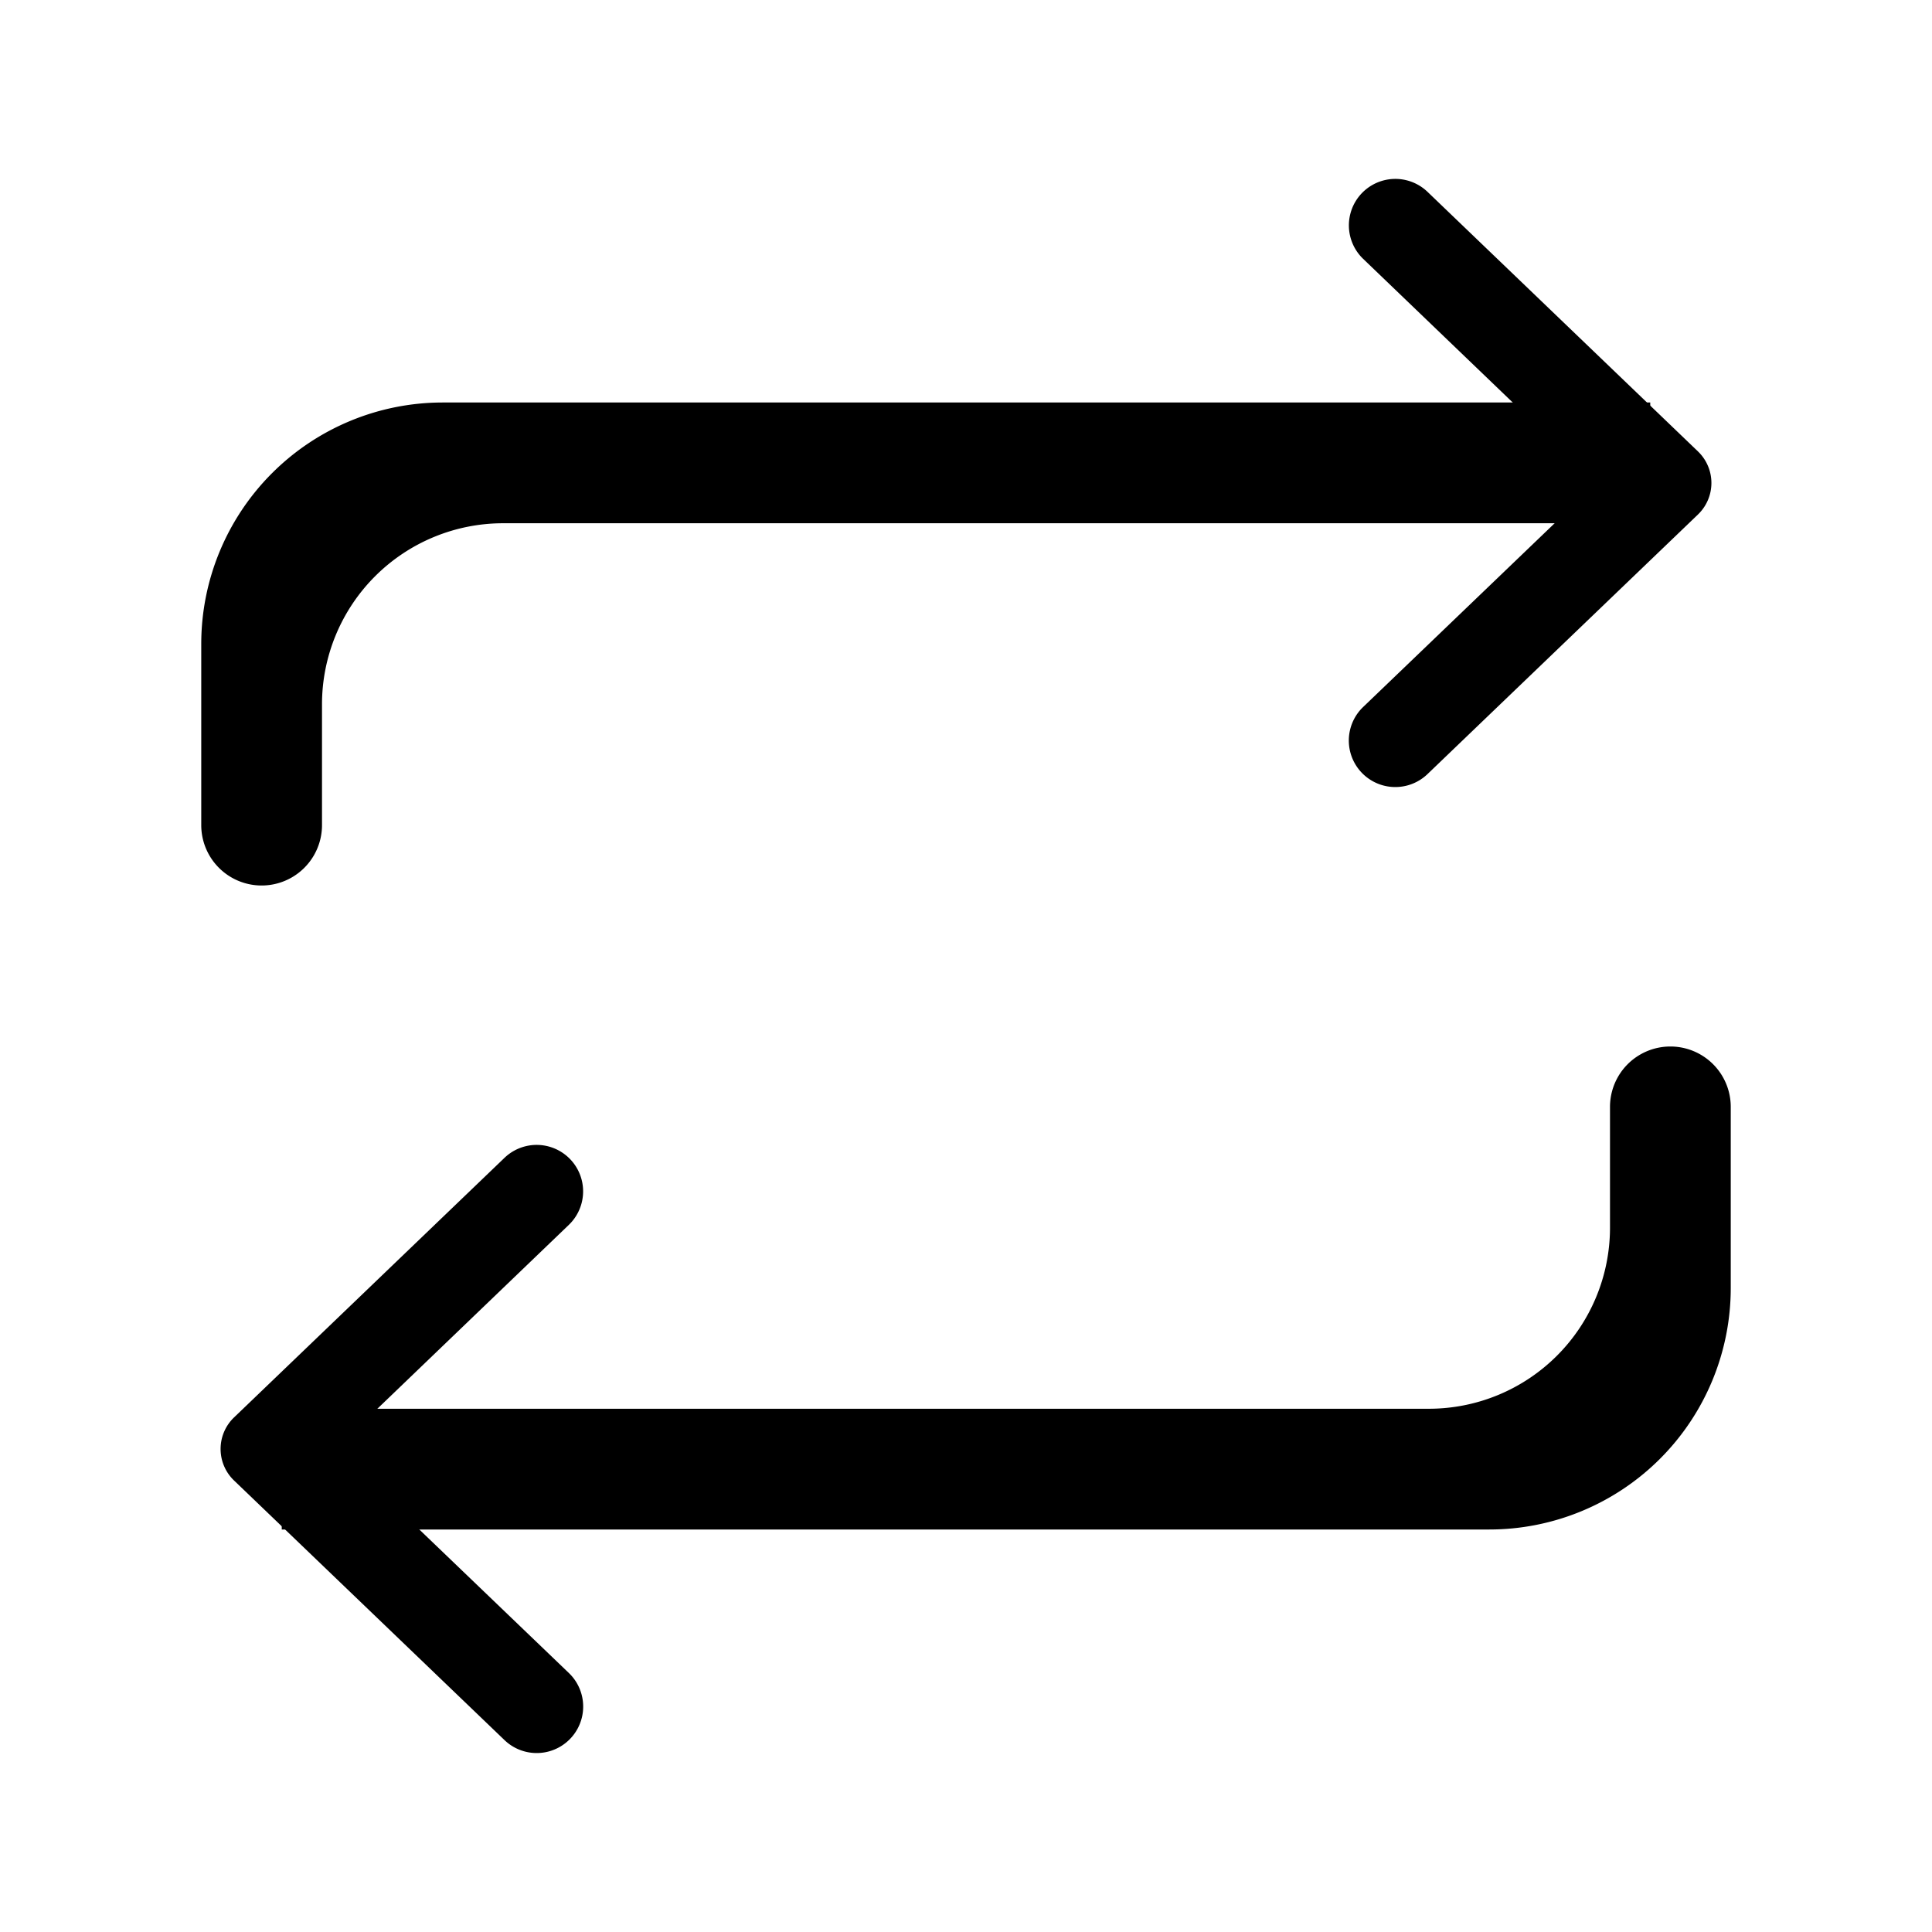 <svg xmlns="http://www.w3.org/2000/svg" viewBox="0 0 24 24" fill="currentColor" aria-hidden="true" data-slot="icon">
  <path d="M2.5 8v2.25a.75.75 0 0 0 1.5 0v-1.5A2.25 2.25 0 0 1 6.25 6.5H20.5V5h-15a3 3 0 0 0-3 3Zm19 8v-2.25a.75.75 0 0 0-1.5 0v1.5a2.25 2.25 0 0 1-2.25 2.25H3.5V19h15a3 3 0 0 0 3-3Z"/>
  <path d="m19.53 5.709-2.596-2.493a.577.577 0 1 1 .799-.833l3.36 3.225a.543.543 0 0 1 0 .783l-3.36 3.225a.577.577 0 1 1-.8-.833l2.597-2.492a.403.403 0 0 0 0-.582Zm-15.06 12 2.596-2.493a.577.577 0 0 0-.799-.833l-3.36 3.225a.543.543 0 0 0 0 .783l3.36 3.225a.577.577 0 1 0 .8-.833L4.47 18.291a.403.403 0 0 1 0-.582Z"/>
</svg>
